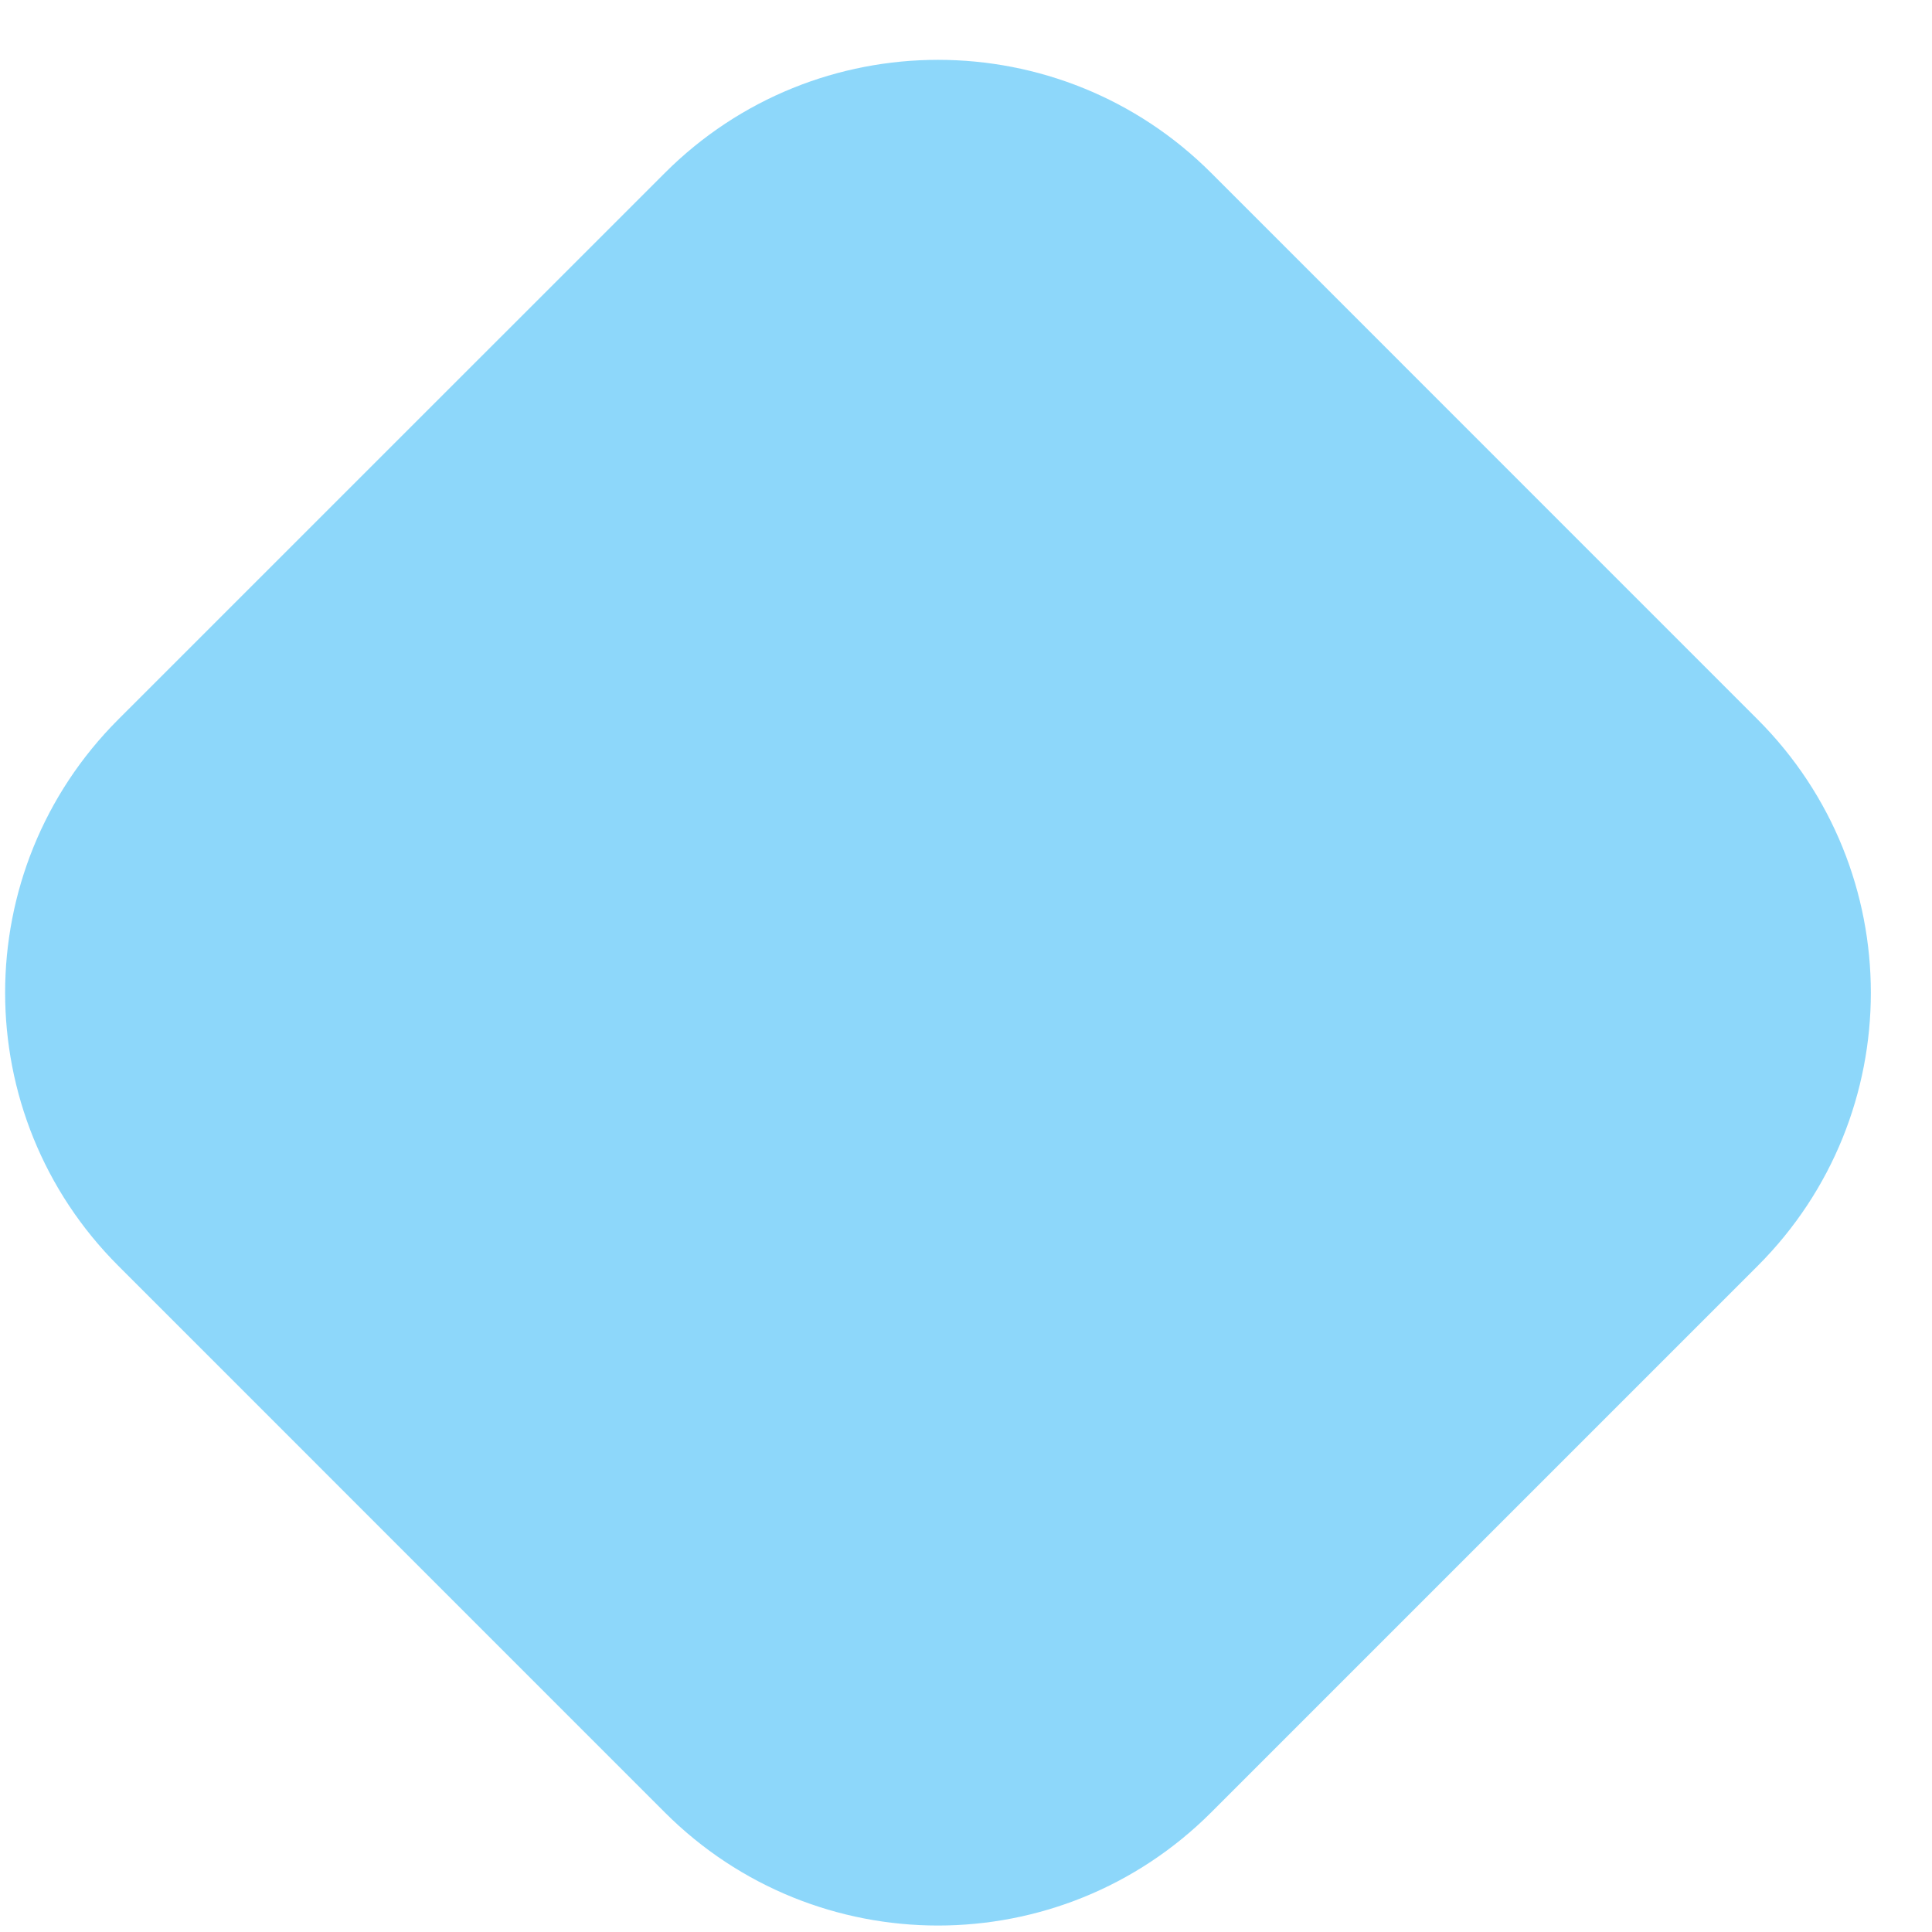 <svg width="25" height="25" viewBox="0 0 25 25" fill="none" xmlns="http://www.w3.org/2000/svg">
<path d="M1.531 16.38C-0.422 14.428 -0.422 11.262 1.531 9.309L8.602 2.239C10.555 0.286 13.721 0.286 15.674 2.239L22.744 9.31C24.697 11.263 24.697 14.429 22.744 16.381L15.673 23.452C13.72 25.405 10.554 25.404 8.602 23.452L1.531 16.38Z" fill="#1CB0F6" fill-opacity="0.5"/>
</svg>

